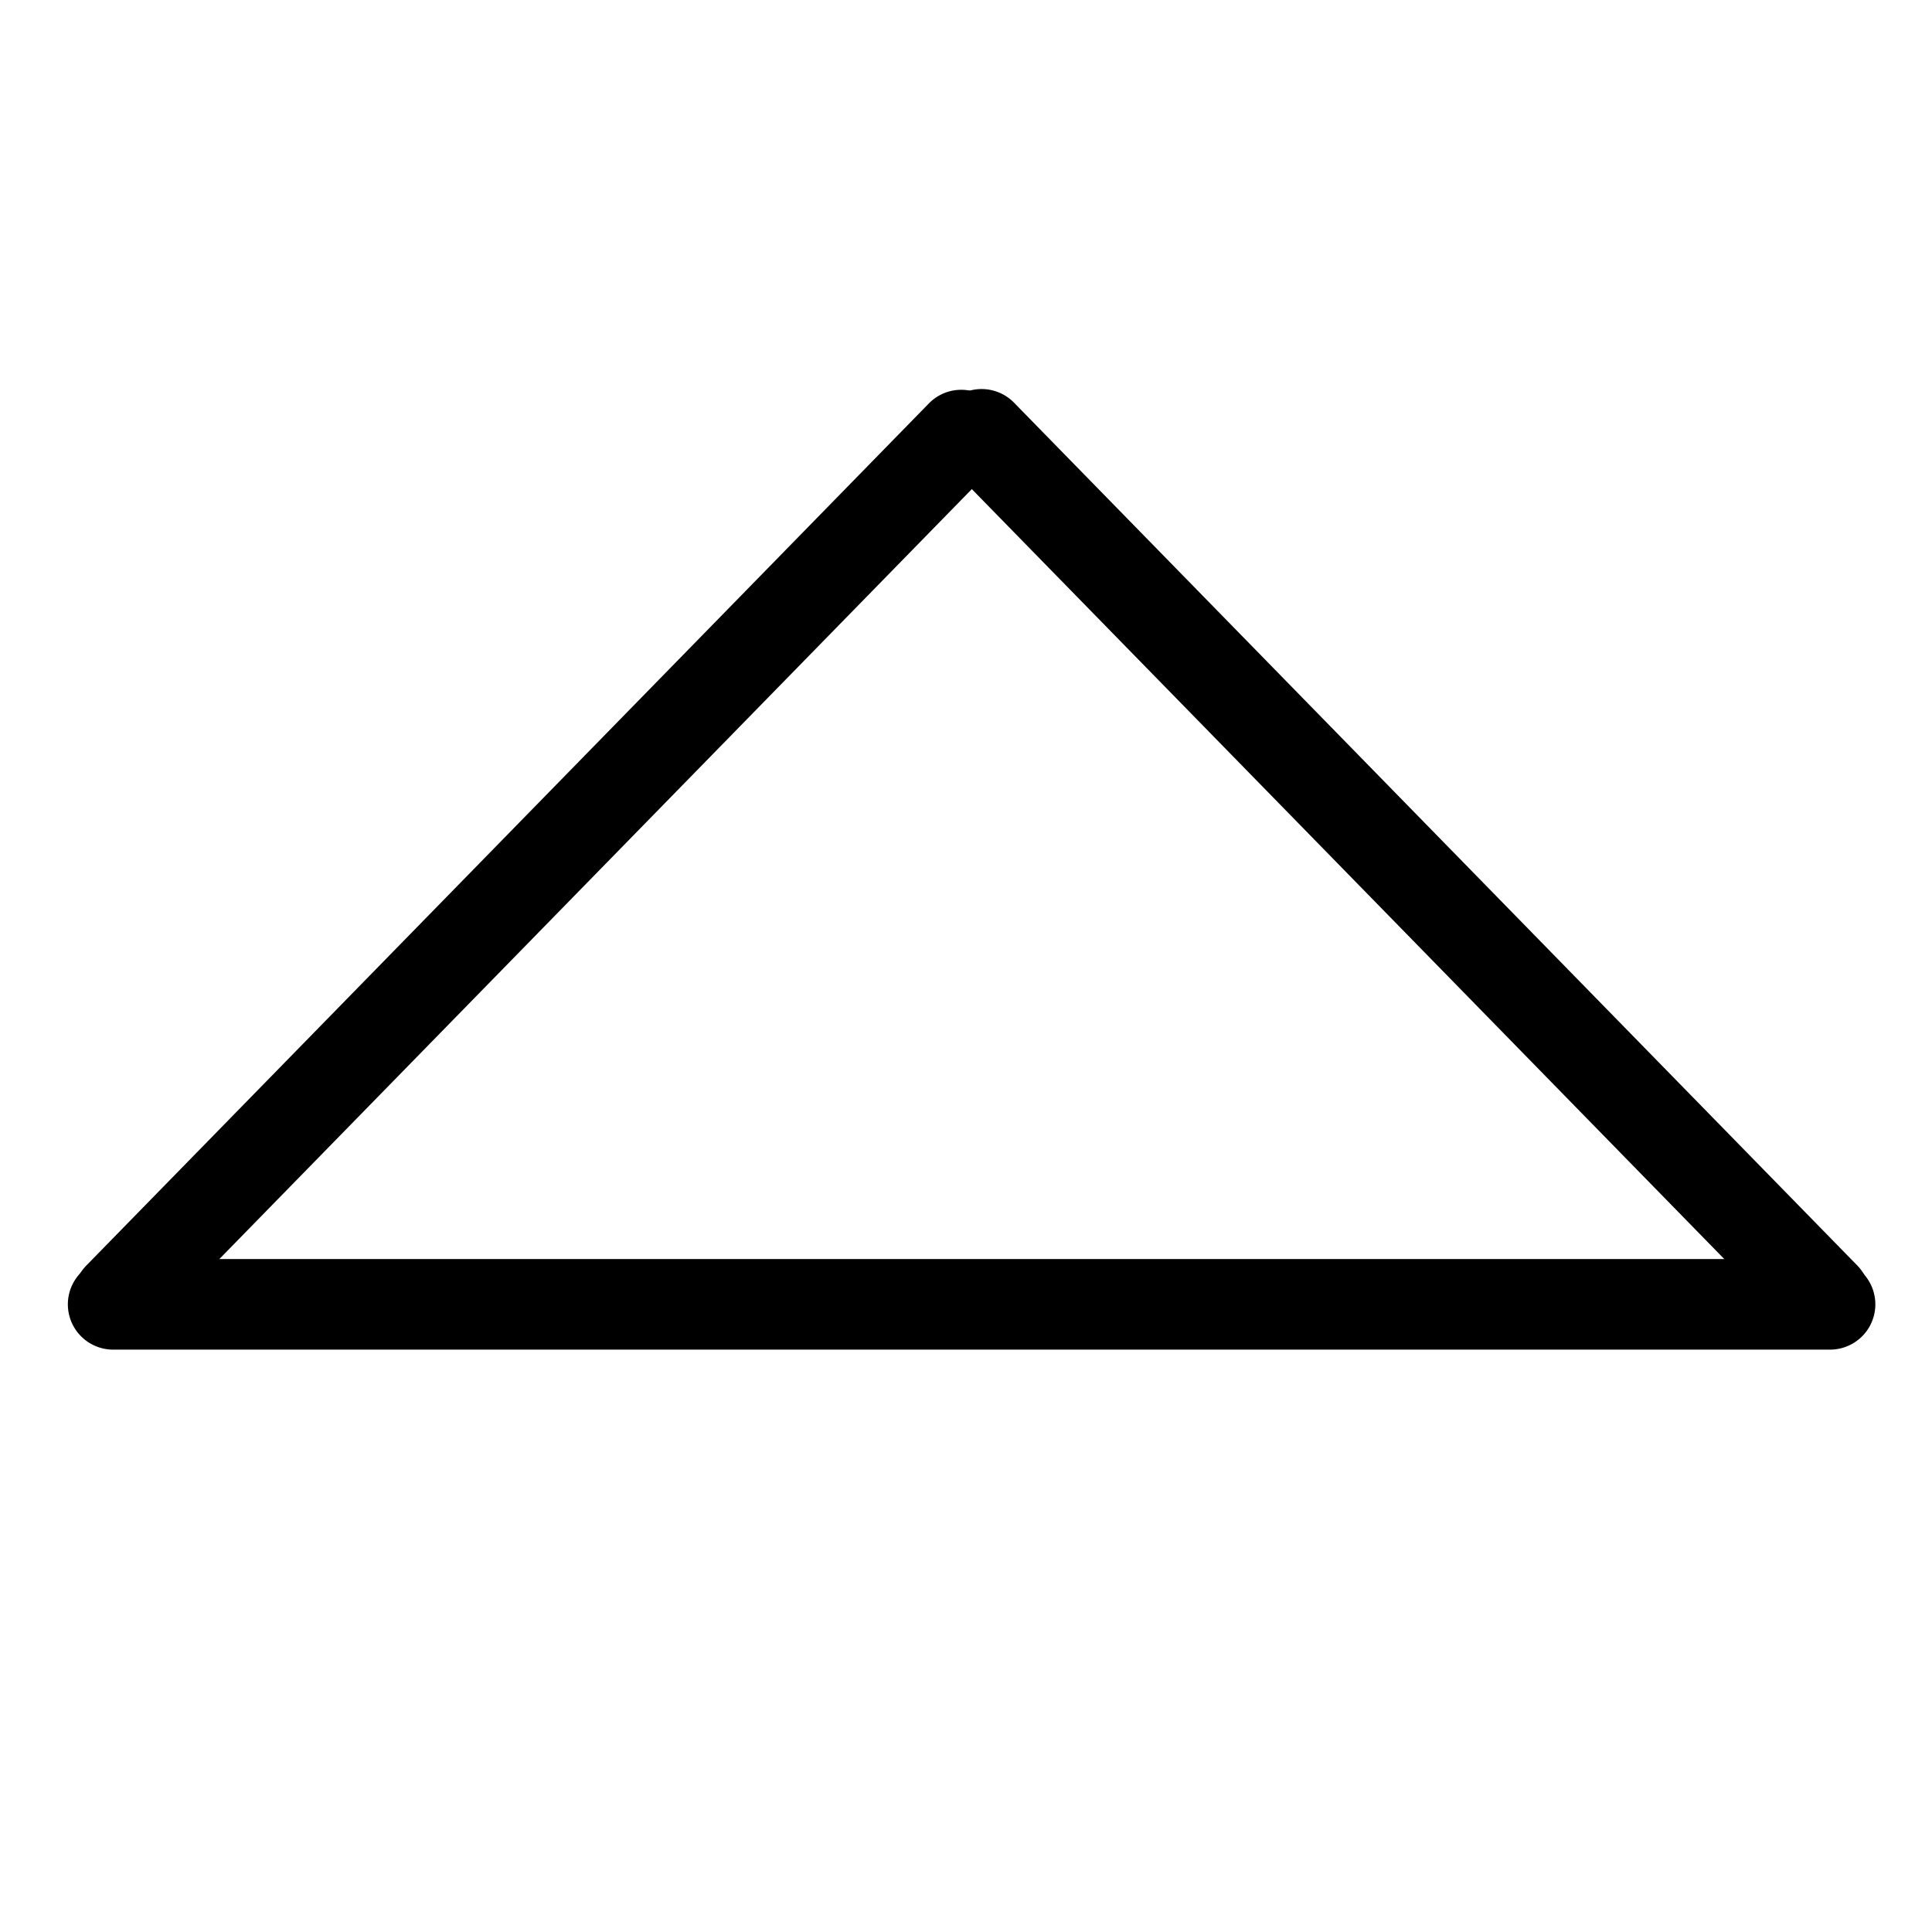 <?xml version="1.0" standalone="no"?><!DOCTYPE svg PUBLIC "-//W3C//DTD SVG 1.1//EN" "http://www.w3.org/Graphics/SVG/1.1/DTD/svg11.dtd"><svg t="1586875907637" class="icon" viewBox="0 0 1024 1024" version="1.1" xmlns="http://www.w3.org/2000/svg" p-id="8322" xmlns:xlink="http://www.w3.org/1999/xlink" width="200" height="200"><defs><style type="text/css"></style></defs><path d="M62.912 711.552c-6.048 0-12.112-2.256-16.784-6.816a24.048 24.048 0 0 1-0.384-33.968l446.976-457.344a24.016 24.016 0 0 1 34.336 33.568L80.08 704.336a24 24 0 0 1-17.168 7.216z" p-id="8323"></path><path d="M967.248 711.552c-6.24 0-12.464-2.4-17.168-7.216L503.104 246.976a24.048 24.048 0 0 1 0.384-33.952 24.064 24.064 0 0 1 33.952 0.384l446.976 457.344a24.064 24.064 0 0 1-0.384 33.968 24.032 24.032 0 0 1-16.784 6.832z" p-id="8324"></path><path d="M969.968 715.328H59.968a24 24 0 0 1 0-48h910a24 24 0 0 1 0 48z" p-id="8325"></path></svg>